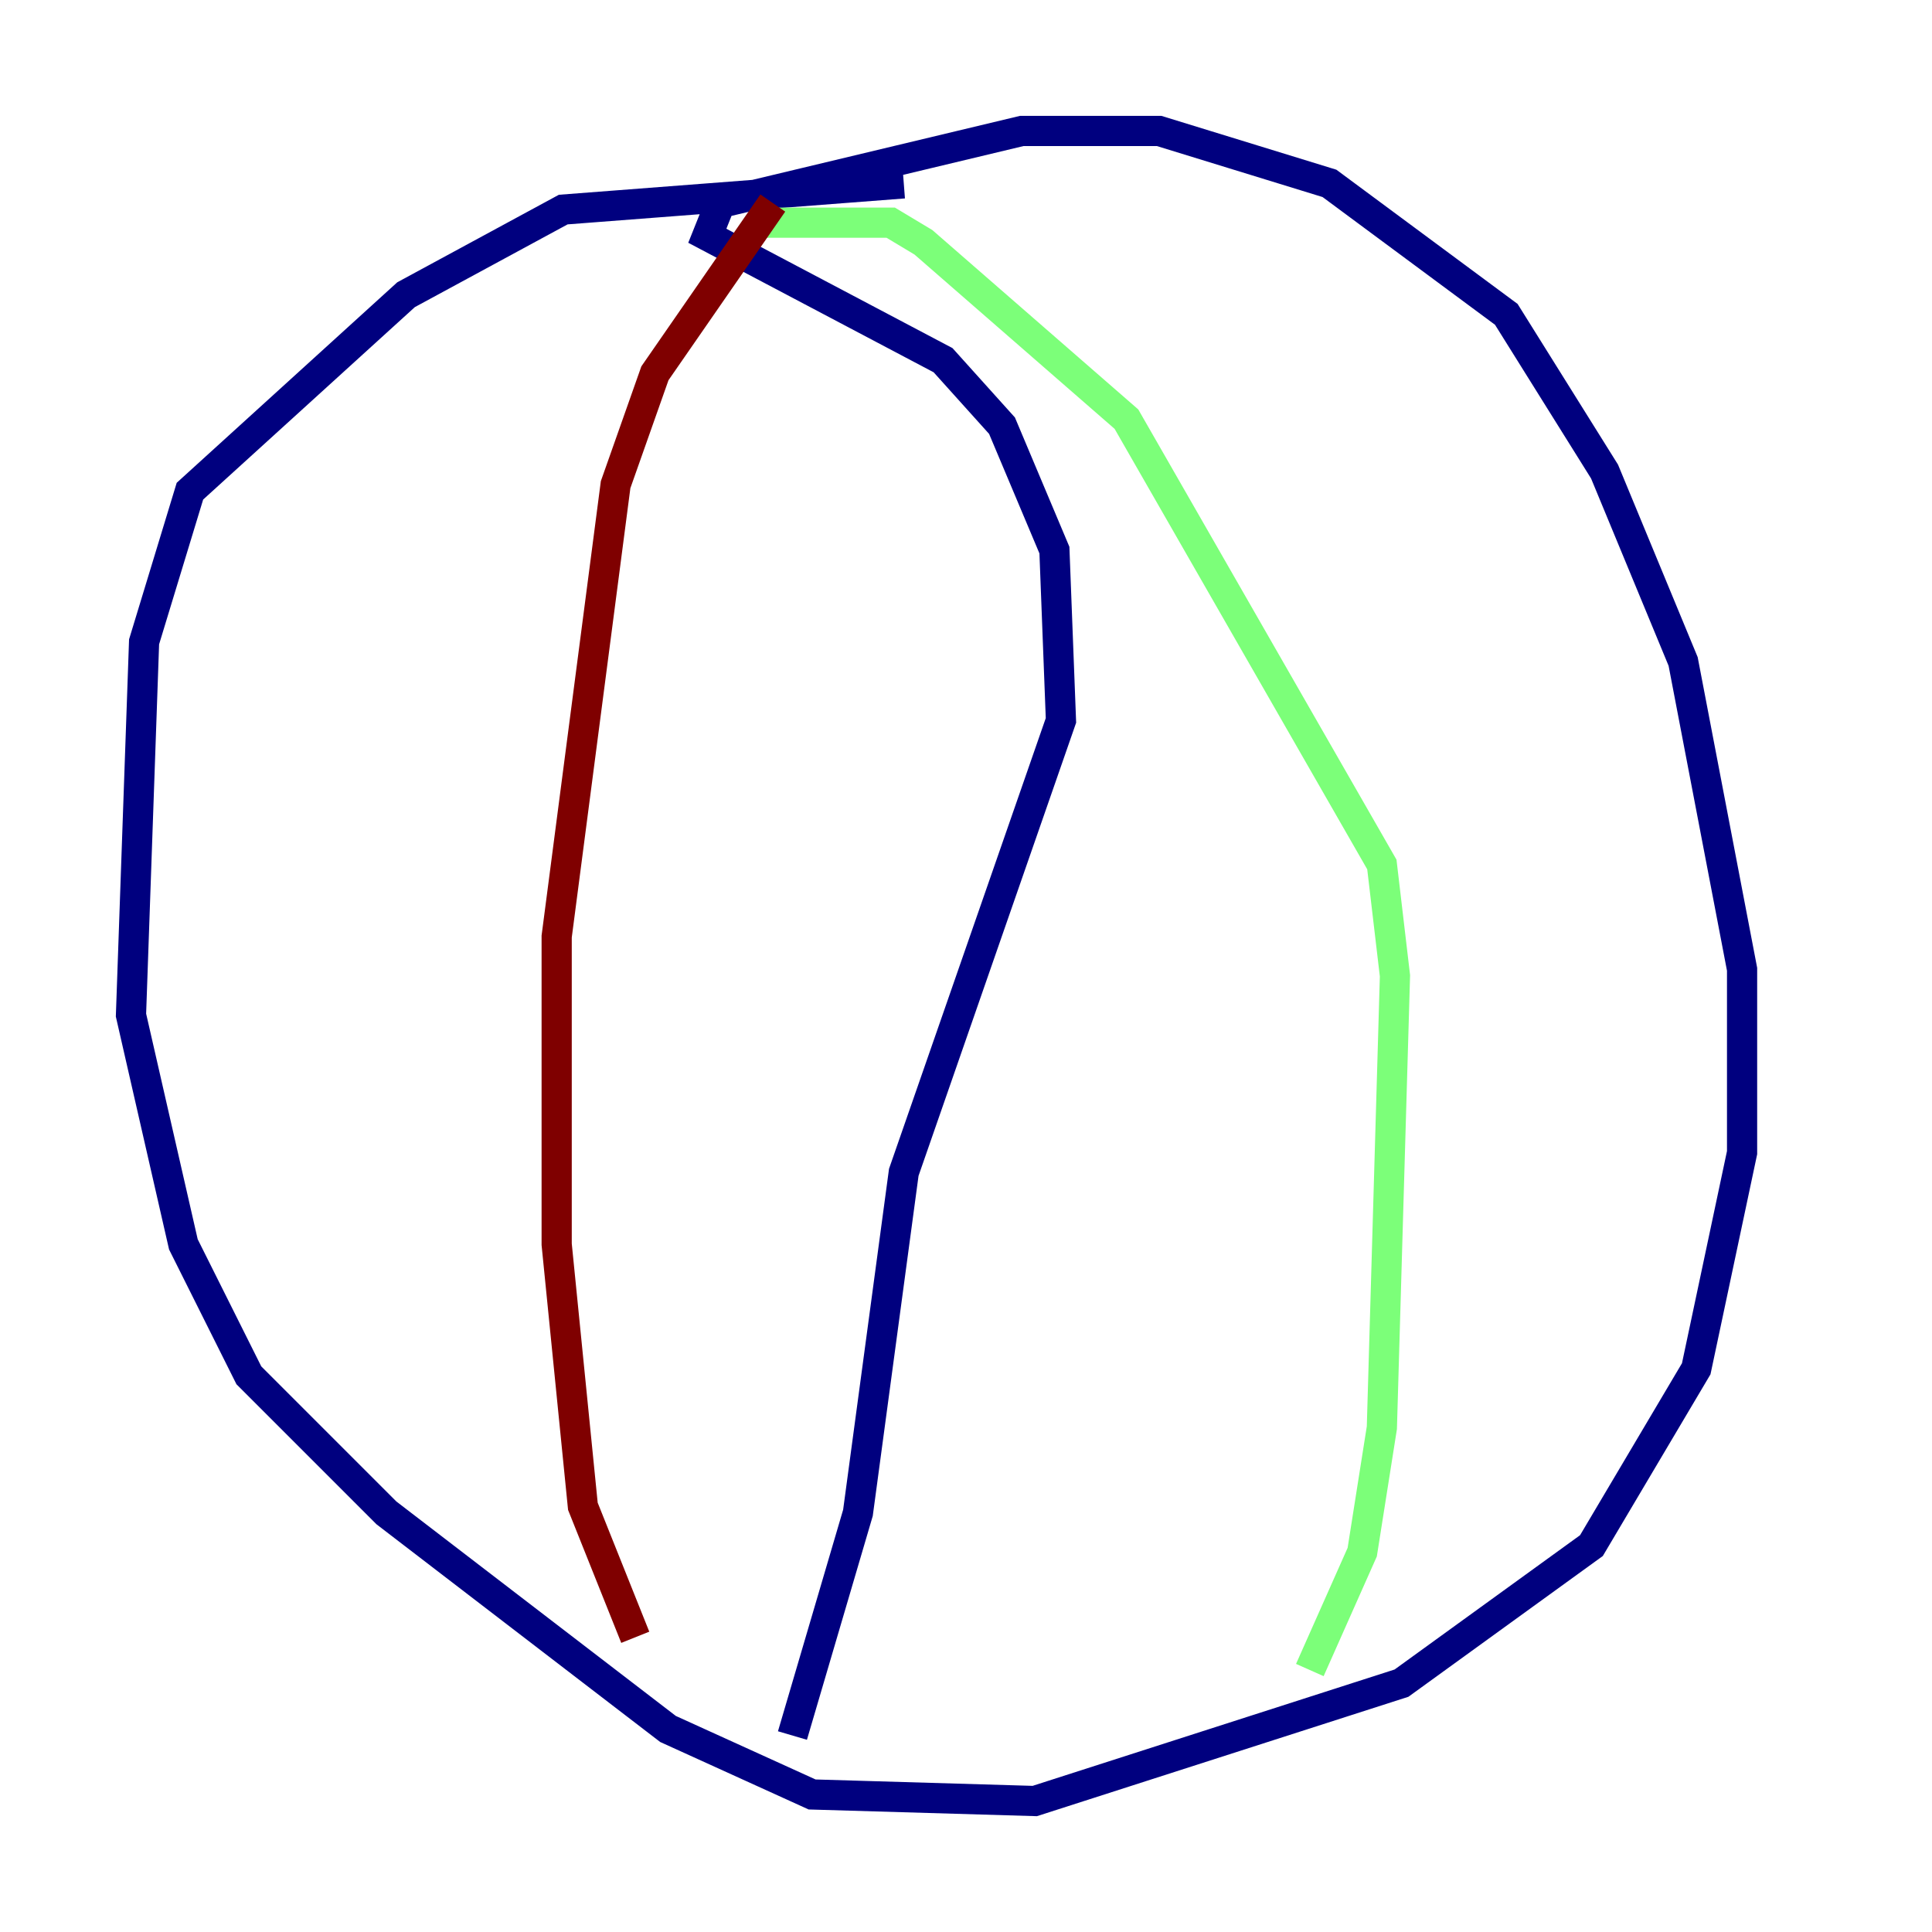 <?xml version="1.0" encoding="utf-8" ?>
<svg baseProfile="tiny" height="128" version="1.2" viewBox="0,0,128,128" width="128" xmlns="http://www.w3.org/2000/svg" xmlns:ev="http://www.w3.org/2001/xml-events" xmlns:xlink="http://www.w3.org/1999/xlink"><defs /><polyline fill="none" points="59.878,12.149 37.315,13.885 26.902,19.525 12.583,32.542 9.546,42.522 8.678,67.254 12.149,82.441 16.488,91.119 25.6,100.231 44.258,114.549 53.803,118.888 68.556,119.322 92.854,111.512 105.437,102.4 112.38,90.685 115.417,76.366 115.417,64.217 111.512,43.824 106.305,31.241 99.797,20.827 88.081,12.149 76.8,8.678 67.688,8.678 47.729,13.451 46.861,15.62 62.481,23.864 66.386,28.203 69.858,36.447 70.291,47.729 59.878,77.668 56.841,100.231 52.502,114.983" stroke="#00007f" stroke-width="2" /><polyline fill="none" points="49.898,14.752 59.01,14.752 61.18,16.054 74.63,27.77 91.552,57.275 92.42,64.651 91.552,94.59 90.251,102.834 86.78,110.644" stroke="#7cff79" stroke-width="2" /><polyline fill="none" points="51.2,13.451 43.39,24.732 40.786,32.108 36.881,62.047 36.881,82.441 38.617,99.797 42.088,108.475" stroke="#7f0000" stroke-width="2" /></svg>